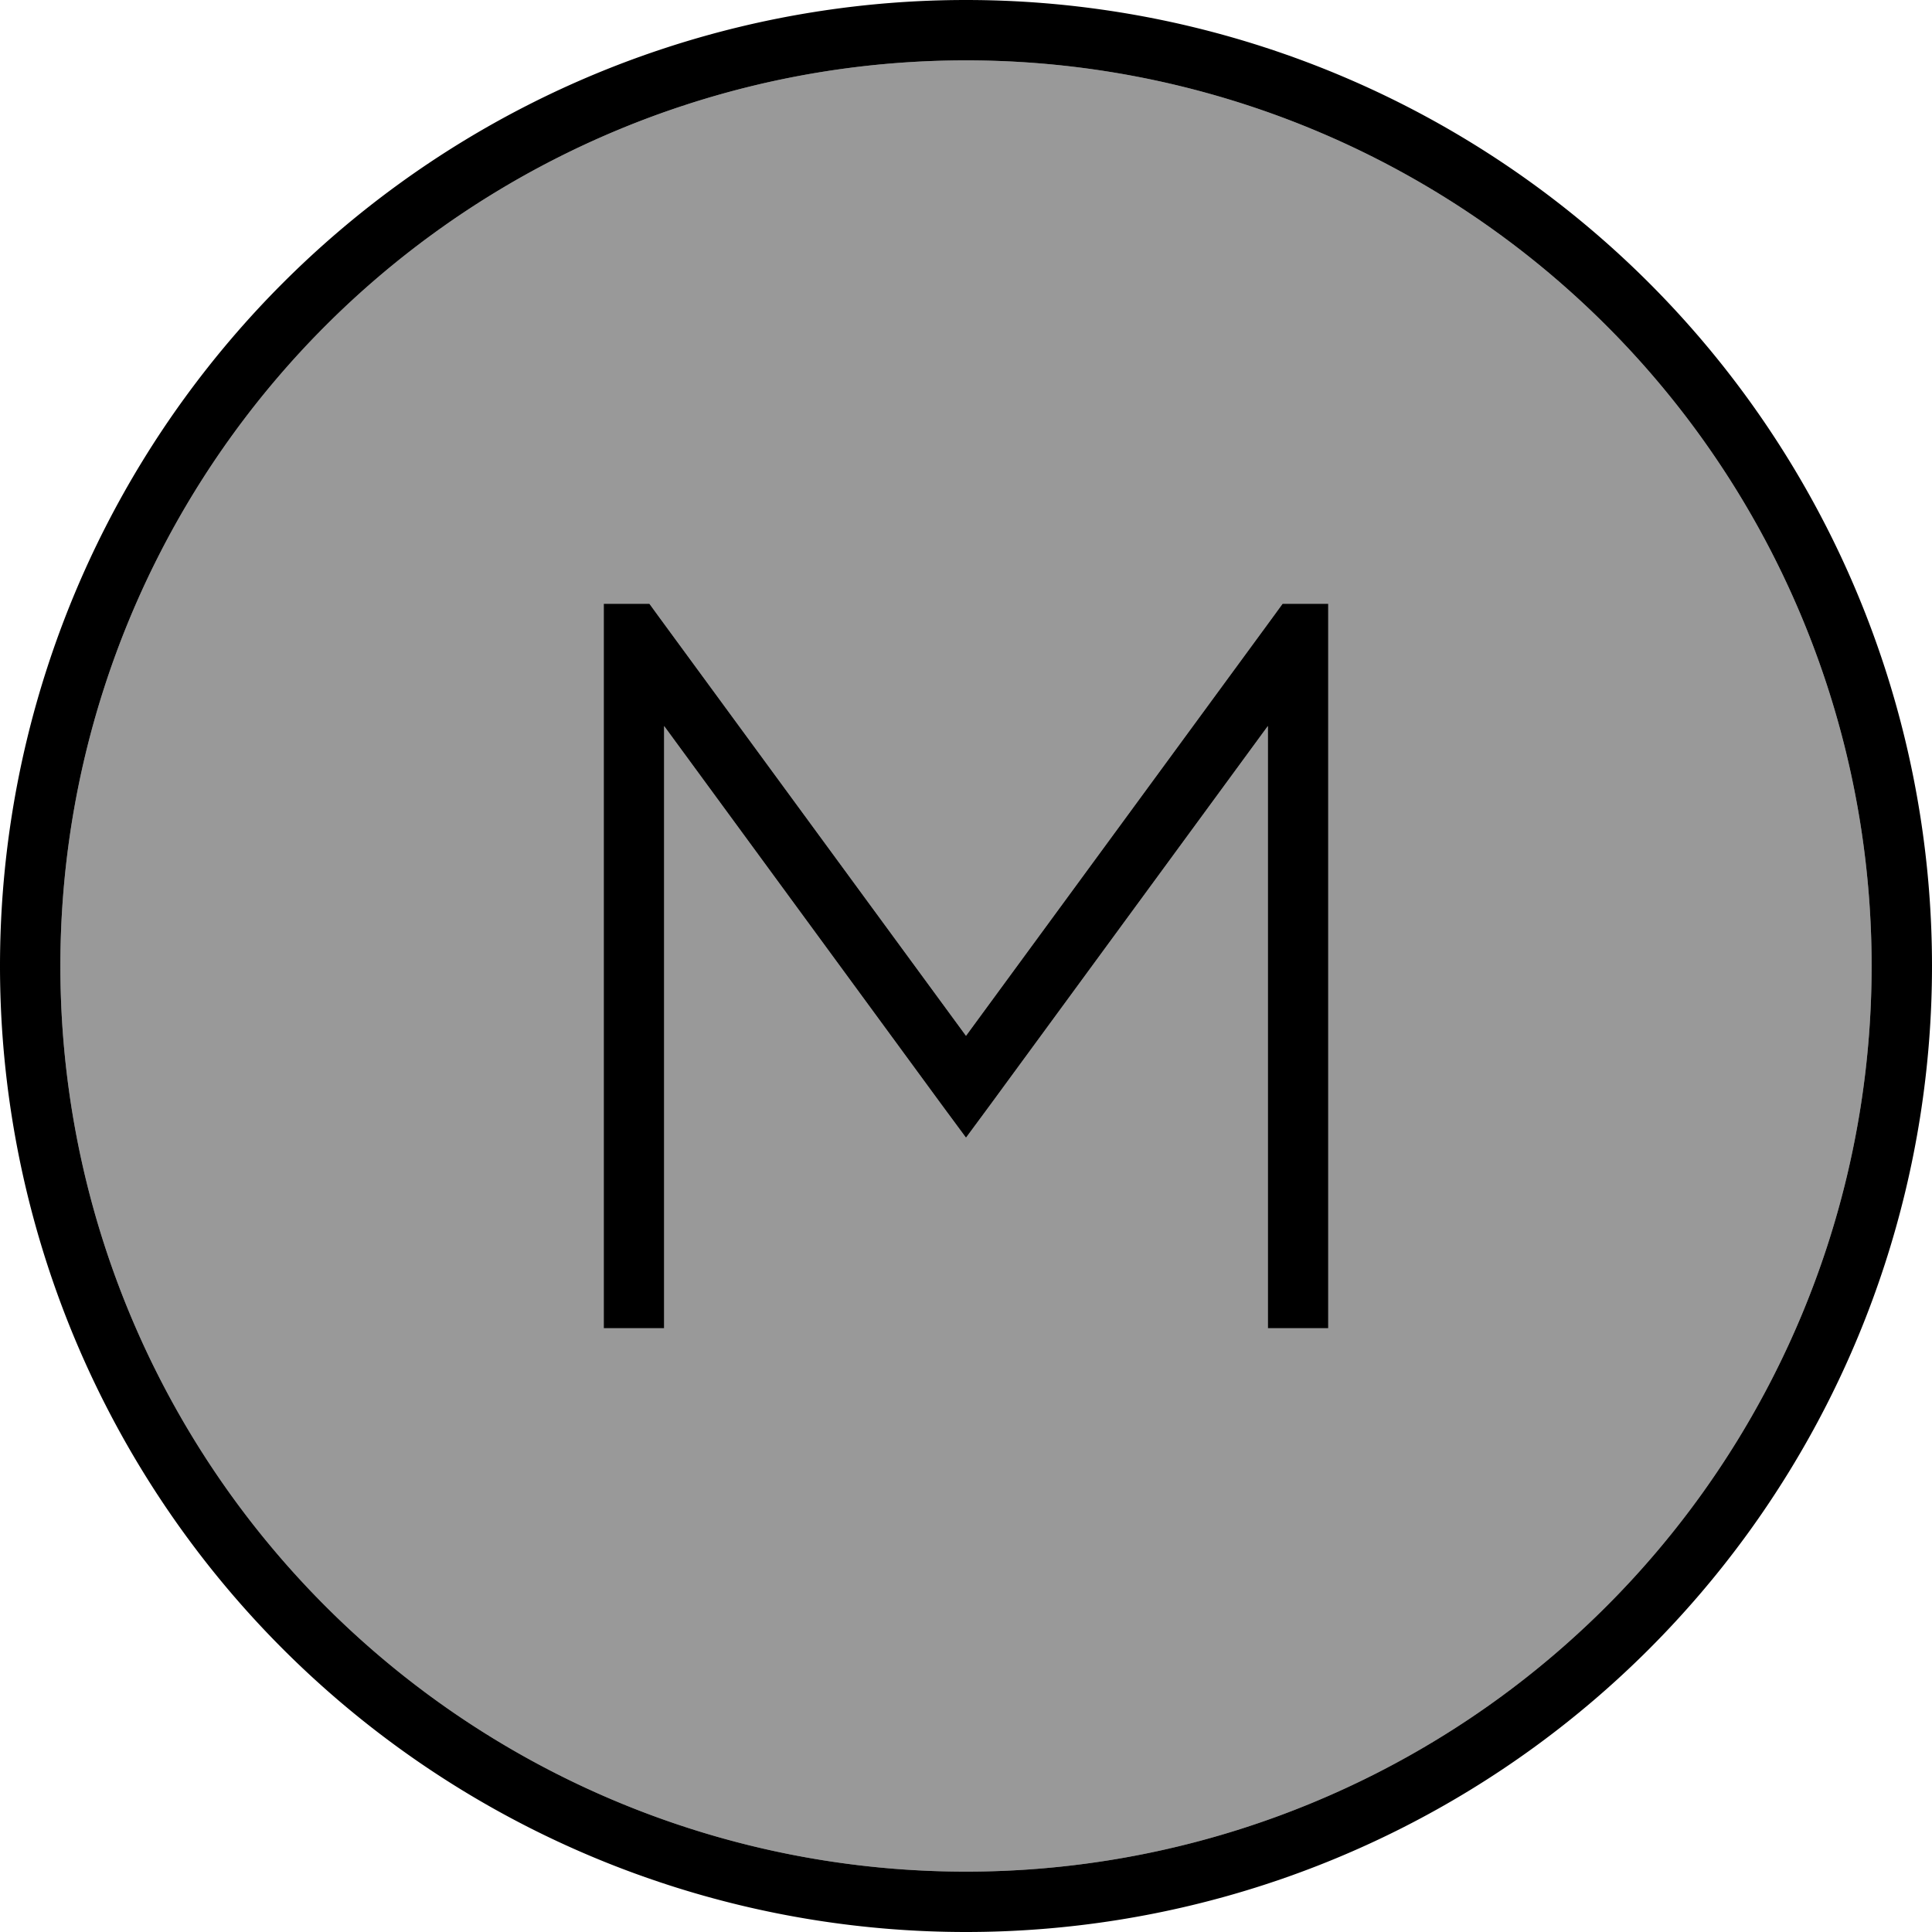 <svg xmlns="http://www.w3.org/2000/svg" viewBox="0 0 512 512"><!--! Font Awesome Pro 7.1.0 by @fontawesome - https://fontawesome.com License - https://fontawesome.com/license (Commercial License) Copyright 2025 Fonticons, Inc. --><path opacity=".4" fill="currentColor" d="M16 256a240 240 0 1 0 480 0 240 240 0 1 0 -480 0zm144-96l12.1 0 2.4 3.3 81.5 111.2 81.5-111.2 2.4-3.3 12.1 0 0 192-16 0 0-159.6-73.5 100.3-6.5 8.8-6.5-8.8-73.5-100.3 0 159.6-16 0 0-192z"/><path fill="currentColor" d="M256 16a240 240 0 1 1 0 480 240 240 0 1 1 0-480zm0 496a256 256 0 1 0 0-512 256 256 0 1 0 0 512zM160 168l0 184 16 0 0-159.6 73.5 100.3 6.5 8.8 6.5-8.8 73.5-100.3 0 159.6 16 0 0-192-12.1 0-2.4 3.3-81.5 111.2-81.5-111.2-2.4-3.3-12.1 0 0 8z"/></svg>